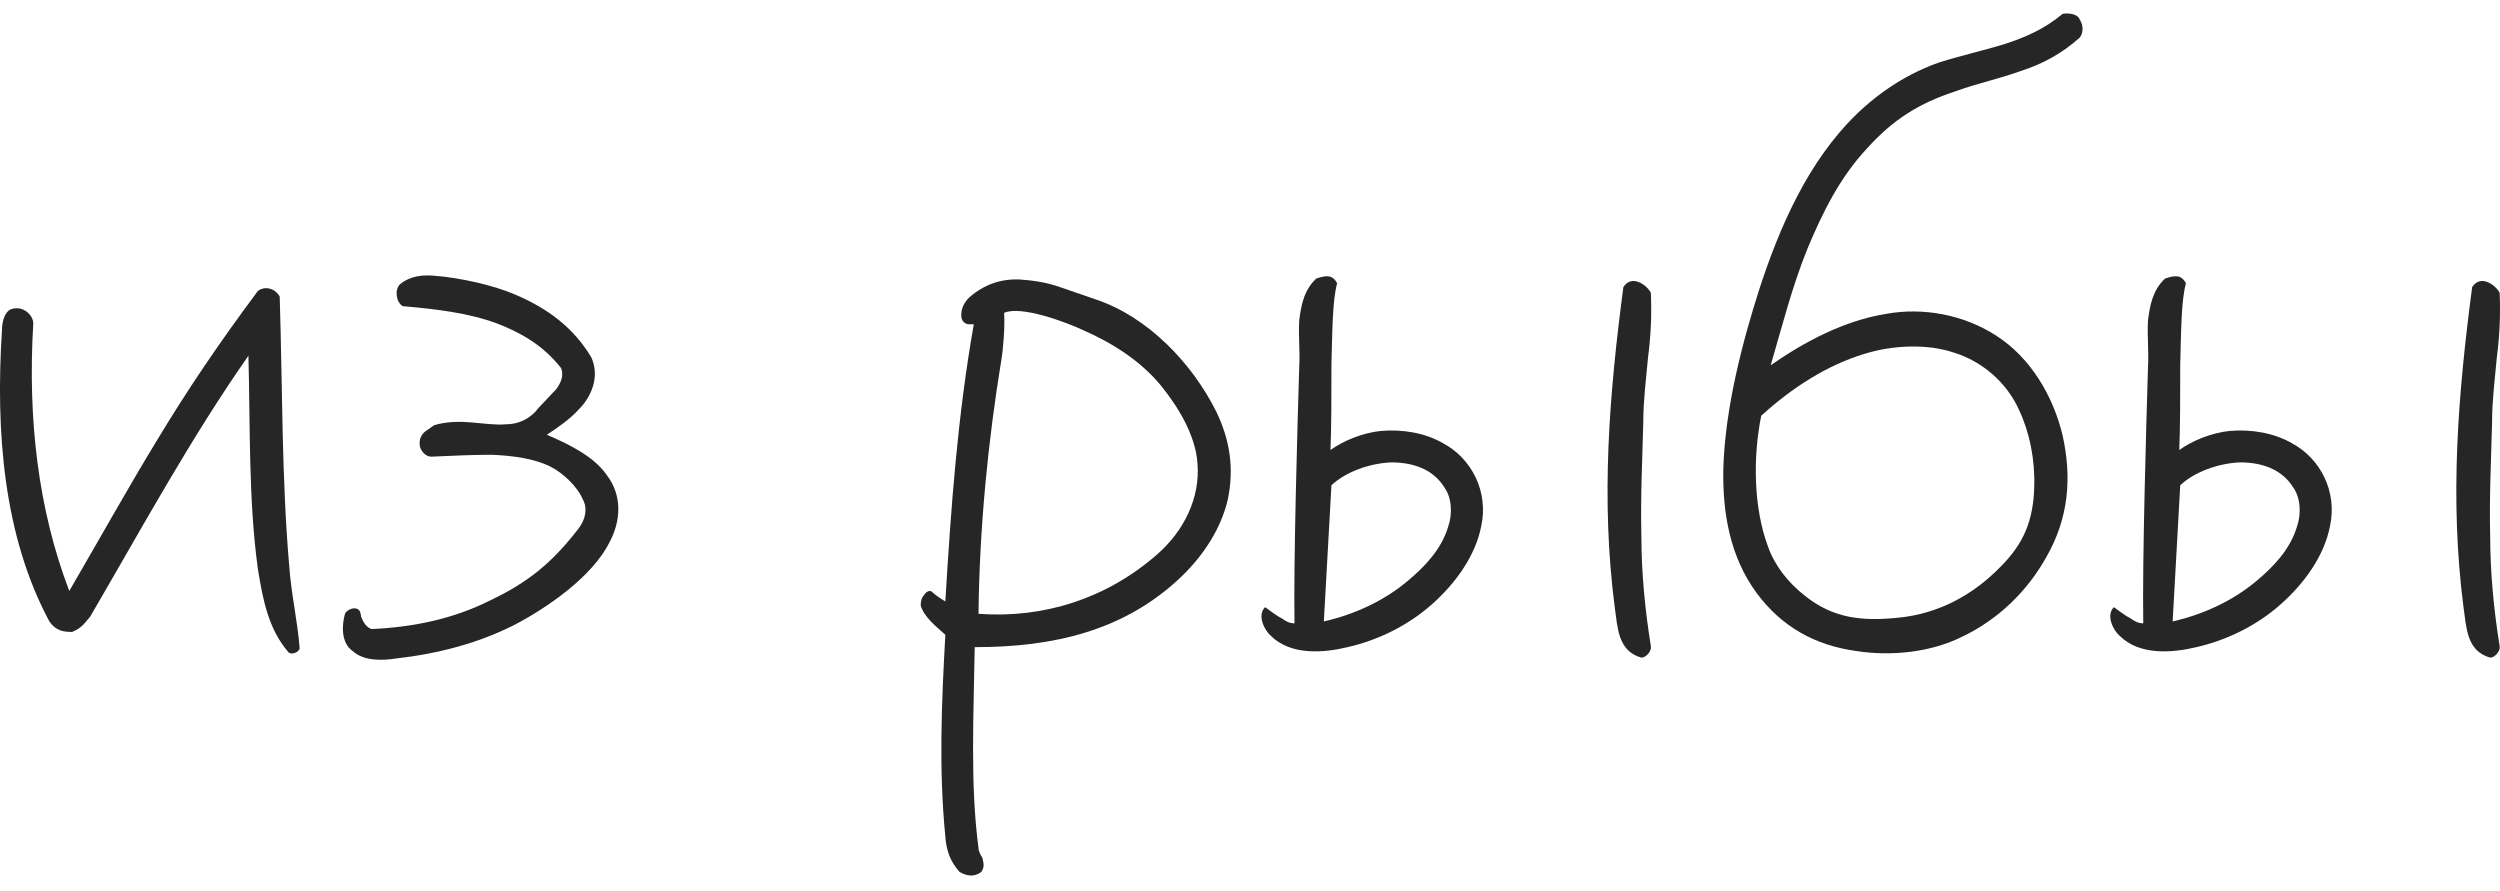 <svg width="87" height="31" viewBox="0 0 87 31" fill="none" xmlns="http://www.w3.org/2000/svg">
<path d="M10.03 22.687C9.338 21.891 9.14 20.831 8.975 19.803C8.645 17.417 8.711 14.865 8.645 12.379C6.633 15.262 5.05 18.179 3.137 21.46C2.939 21.692 2.84 21.858 2.51 21.991C2.213 21.991 1.949 21.958 1.718 21.626C0.135 18.676 -0.162 15.064 0.069 11.484C0.069 11.252 0.135 10.854 0.399 10.755C0.828 10.622 1.158 10.987 1.158 11.252C0.96 14.566 1.323 17.715 2.411 20.566C3.566 18.577 4.489 16.92 5.479 15.296C6.501 13.605 7.59 11.981 8.975 10.125C9.239 9.926 9.602 10.059 9.734 10.324C9.833 13.506 9.8 16.621 10.063 19.671C10.13 20.665 10.36 21.626 10.426 22.554C10.426 22.687 10.13 22.819 10.03 22.687Z" fill="#262626"/>
<path d="M17.877 21.759C16.623 22.389 15.238 22.753 13.754 22.919C13.325 22.985 12.665 23.018 12.27 22.654C11.841 22.355 11.907 21.692 12.006 21.361C12.072 21.195 12.434 21.063 12.534 21.295C12.534 21.328 12.566 21.394 12.566 21.46C12.632 21.626 12.731 21.825 12.929 21.891C14.414 21.825 15.799 21.527 17.052 20.897C18.372 20.267 19.196 19.604 20.12 18.411C20.384 18.08 20.45 17.682 20.285 17.384C20.087 16.92 19.592 16.456 19.13 16.224C18.57 15.959 17.877 15.859 17.118 15.826C16.459 15.826 15.733 15.859 15.007 15.892C14.809 15.892 14.645 15.693 14.611 15.528C14.579 15.296 14.645 15.163 14.776 15.03L15.106 14.798C15.535 14.666 15.997 14.666 16.393 14.699C16.821 14.732 17.217 14.798 17.613 14.765C18.009 14.765 18.438 14.6 18.735 14.202L19.361 13.539C19.526 13.307 19.625 13.075 19.526 12.81C18.899 12.014 18.141 11.583 17.283 11.252C16.294 10.887 15.172 10.755 14.018 10.655C13.787 10.523 13.721 10.092 13.919 9.893C14.282 9.595 14.71 9.562 15.106 9.595C15.997 9.661 17.184 9.926 17.943 10.258C19.031 10.722 19.955 11.384 20.582 12.445C20.878 13.108 20.582 13.804 20.153 14.235C19.823 14.6 19.427 14.865 19.031 15.13C19.724 15.428 20.648 15.859 21.109 16.522C21.67 17.251 21.604 18.146 21.208 18.875C20.615 20.068 19.031 21.162 17.877 21.759Z" fill="#262626"/>
<path d="M33.888 11.285H33.723C33.624 11.285 33.492 11.219 33.459 11.053C33.426 10.788 33.525 10.556 33.723 10.357C34.25 9.893 34.844 9.694 35.504 9.727C35.965 9.76 36.427 9.827 36.889 9.992L38.142 10.423C39.924 11.02 41.474 12.611 42.331 14.334C42.793 15.296 42.958 16.29 42.727 17.384C42.496 18.378 41.903 19.306 41.111 20.068C39.132 21.958 36.658 22.521 33.92 22.521C33.888 24.775 33.755 27.294 34.052 29.515C34.052 29.614 34.118 29.747 34.184 29.846C34.217 30.012 34.283 30.144 34.151 30.343C33.888 30.542 33.624 30.476 33.393 30.343C33.063 29.979 32.931 29.581 32.898 29.117C32.667 26.764 32.766 24.477 32.898 22.09C32.601 21.825 32.139 21.46 32.04 21.063C32.04 20.93 32.073 20.798 32.139 20.731C32.238 20.566 32.37 20.532 32.436 20.599C32.535 20.698 32.733 20.831 32.898 20.93C33.096 17.616 33.327 14.467 33.888 11.285ZM40.418 13.44C39.693 12.545 38.67 11.915 37.681 11.484C37.12 11.219 35.537 10.622 34.943 10.887C34.976 11.351 34.91 12.18 34.844 12.545C34.382 15.362 34.085 18.378 34.052 21.361C36.328 21.527 38.505 20.831 40.254 19.306C41.21 18.477 41.771 17.317 41.672 16.124C41.606 15.13 40.979 14.136 40.418 13.44Z" fill="#262626"/>
<path d="M49.831 21.03C48.973 21.792 47.917 22.289 46.895 22.521C46.07 22.72 44.916 22.819 44.223 22.123C44.025 21.958 43.728 21.427 44.025 21.129C44.256 21.295 44.421 21.427 44.619 21.527C44.751 21.626 44.883 21.692 45.048 21.692C45.015 19.405 45.147 14.997 45.213 12.777C45.246 12.246 45.18 11.683 45.213 11.152C45.279 10.622 45.378 10.092 45.806 9.694C46.103 9.595 46.367 9.528 46.532 9.86C46.367 10.457 46.367 11.517 46.334 12.677C46.334 13.738 46.334 14.865 46.301 15.66C46.763 15.329 47.423 15.064 48.049 14.997C48.808 14.931 49.6 15.064 50.226 15.428C51.216 15.959 51.81 17.119 51.546 18.312C51.348 19.339 50.655 20.3 49.831 21.03ZM50.259 16.953C49.864 16.323 49.171 16.091 48.412 16.091C47.654 16.124 46.829 16.422 46.334 16.887L46.07 21.626C47.093 21.394 48.148 20.93 49.006 20.201C49.6 19.704 50.16 19.107 50.391 18.345C50.556 17.881 50.523 17.317 50.259 16.953ZM57.12 22.886C56.295 22.654 56.295 21.825 56.197 21.162C55.702 17.384 55.999 13.738 56.493 9.992C56.79 9.528 57.318 9.926 57.45 10.191C57.483 10.954 57.45 11.683 57.351 12.445C57.285 13.174 57.186 13.937 57.186 14.699C57.153 15.992 57.087 17.317 57.12 18.643C57.12 19.936 57.252 21.262 57.45 22.488C57.483 22.654 57.285 22.886 57.12 22.886Z" fill="#262626"/>
<path d="M70.329 2.469C69.604 2.734 68.812 2.9 68.086 3.165C66.767 3.596 65.876 4.159 64.953 5.186C64.029 6.181 63.435 7.374 62.908 8.634C62.38 9.926 62.017 11.351 61.621 12.71C62.809 11.882 64.194 11.152 65.645 10.921C66.932 10.688 68.35 10.954 69.472 11.683C70.659 12.445 71.451 13.771 71.781 15.163C72.11 16.654 71.978 18.047 71.22 19.372C70.56 20.566 69.538 21.56 68.284 22.157C67.229 22.687 65.843 22.853 64.59 22.654C63.139 22.455 61.984 21.792 61.127 20.632C60.203 19.372 59.939 17.848 59.972 16.29C60.038 14.136 60.665 11.815 61.226 10.059C61.918 7.937 62.908 5.617 64.623 3.96C65.448 3.165 66.437 2.535 67.493 2.17C68.218 1.938 68.977 1.773 69.736 1.541C70.461 1.309 71.154 1.01 71.781 0.48C71.978 0.447 72.308 0.48 72.374 0.679C72.506 0.878 72.506 1.143 72.374 1.309C71.748 1.872 71.055 2.237 70.329 2.469ZM70.263 14.268C69.835 13.307 68.977 12.578 68.02 12.279C67.064 11.948 65.843 12.014 64.887 12.313C63.568 12.71 62.347 13.506 61.291 14.467C60.995 15.925 61.028 17.682 61.522 19.008C61.753 19.671 62.215 20.267 62.809 20.731C63.798 21.527 64.821 21.626 66.074 21.494C67.427 21.361 68.647 20.731 69.637 19.704C70.428 18.908 70.758 18.113 70.791 16.953C70.824 15.992 70.626 15.03 70.263 14.268Z" fill="#262626"/>
<path d="M79.368 21.03C78.511 21.792 77.455 22.289 76.433 22.521C75.608 22.72 74.454 22.819 73.761 22.123C73.563 21.958 73.266 21.427 73.563 21.129C73.794 21.295 73.959 21.427 74.157 21.527C74.289 21.626 74.421 21.692 74.585 21.692C74.552 19.405 74.684 14.997 74.75 12.777C74.783 12.246 74.718 11.683 74.75 11.152C74.816 10.622 74.915 10.092 75.344 9.694C75.641 9.595 75.905 9.528 76.07 9.86C75.905 10.457 75.905 11.517 75.872 12.677C75.872 13.738 75.872 14.865 75.839 15.66C76.301 15.329 76.96 15.064 77.587 14.997C78.346 14.931 79.137 15.064 79.764 15.428C80.754 15.959 81.347 17.119 81.083 18.312C80.885 19.339 80.193 20.3 79.368 21.03ZM79.797 16.953C79.401 16.323 78.709 16.091 77.95 16.091C77.191 16.124 76.367 16.422 75.872 16.887L75.608 21.626C76.63 21.394 77.686 20.93 78.544 20.201C79.137 19.704 79.698 19.107 79.929 18.345C80.094 17.881 80.061 17.317 79.797 16.953ZM86.658 22.886C85.833 22.654 85.833 21.825 85.734 21.162C85.24 17.384 85.536 13.738 86.031 9.992C86.328 9.528 86.856 9.926 86.988 10.191C87.021 10.954 86.988 11.683 86.889 12.445C86.823 13.174 86.724 13.937 86.724 14.699C86.691 15.992 86.625 17.317 86.658 18.643C86.658 19.936 86.79 21.262 86.988 22.488C87.021 22.654 86.823 22.886 86.658 22.886Z" fill="#262626"/>
</svg>
